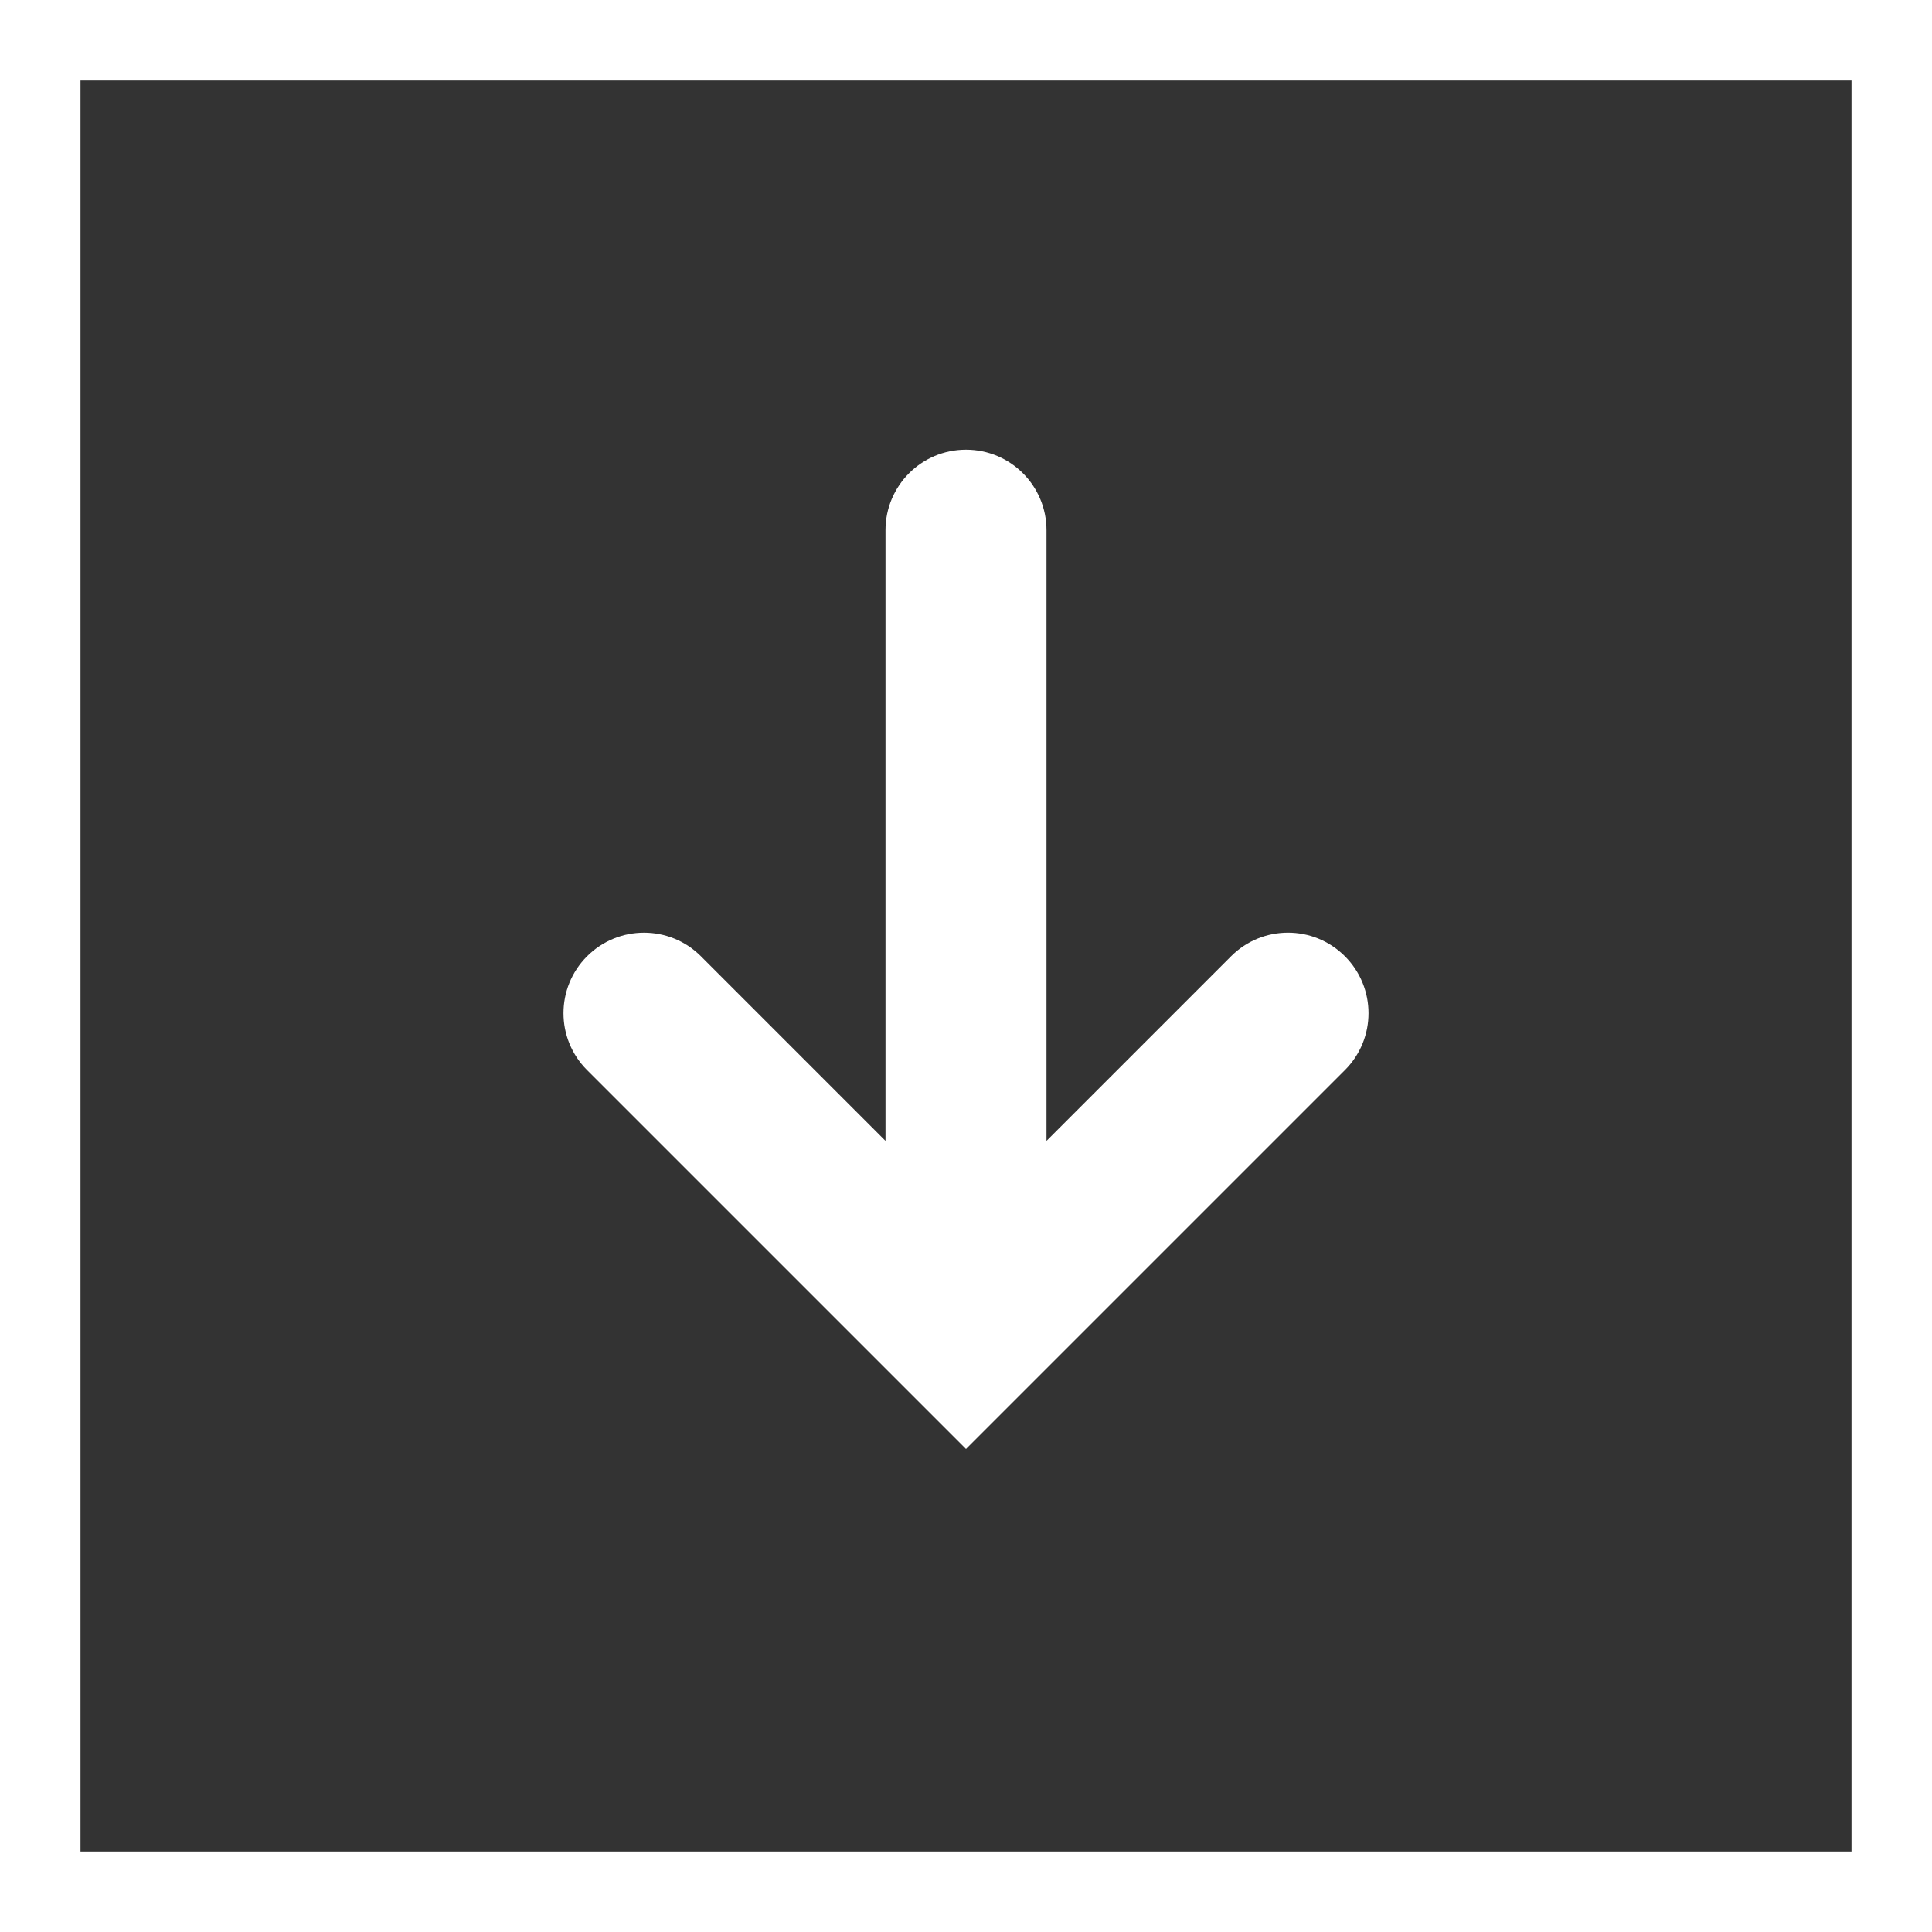 <svg width="24" height="24" viewBox="0 0 24 24" fill="none" xmlns="http://www.w3.org/2000/svg">
<rect x="0" y="0" width="24" height="24" fill="#333333" stroke="none"/>
<rect x="0.5" y="0.5" width="23" height="23" stroke="white"/>
<path d="M12 18L16.707 13.293C17.098 12.902 17.098 12.27 16.707 11.879C16.316 11.488 15.684 11.488 15.293 11.879L13 14.172L13 6.586C13 6.034 12.553 5.586 12 5.586C11.447 5.586 11 6.034 11 6.586L11 14.172L8.707 11.879C8.512 11.684 8.256 11.586 8 11.586C7.744 11.586 7.488 11.684 7.293 11.879C6.902 12.27 6.902 12.902 7.293 13.293L12 18Z" fill="white"/>
</svg>
